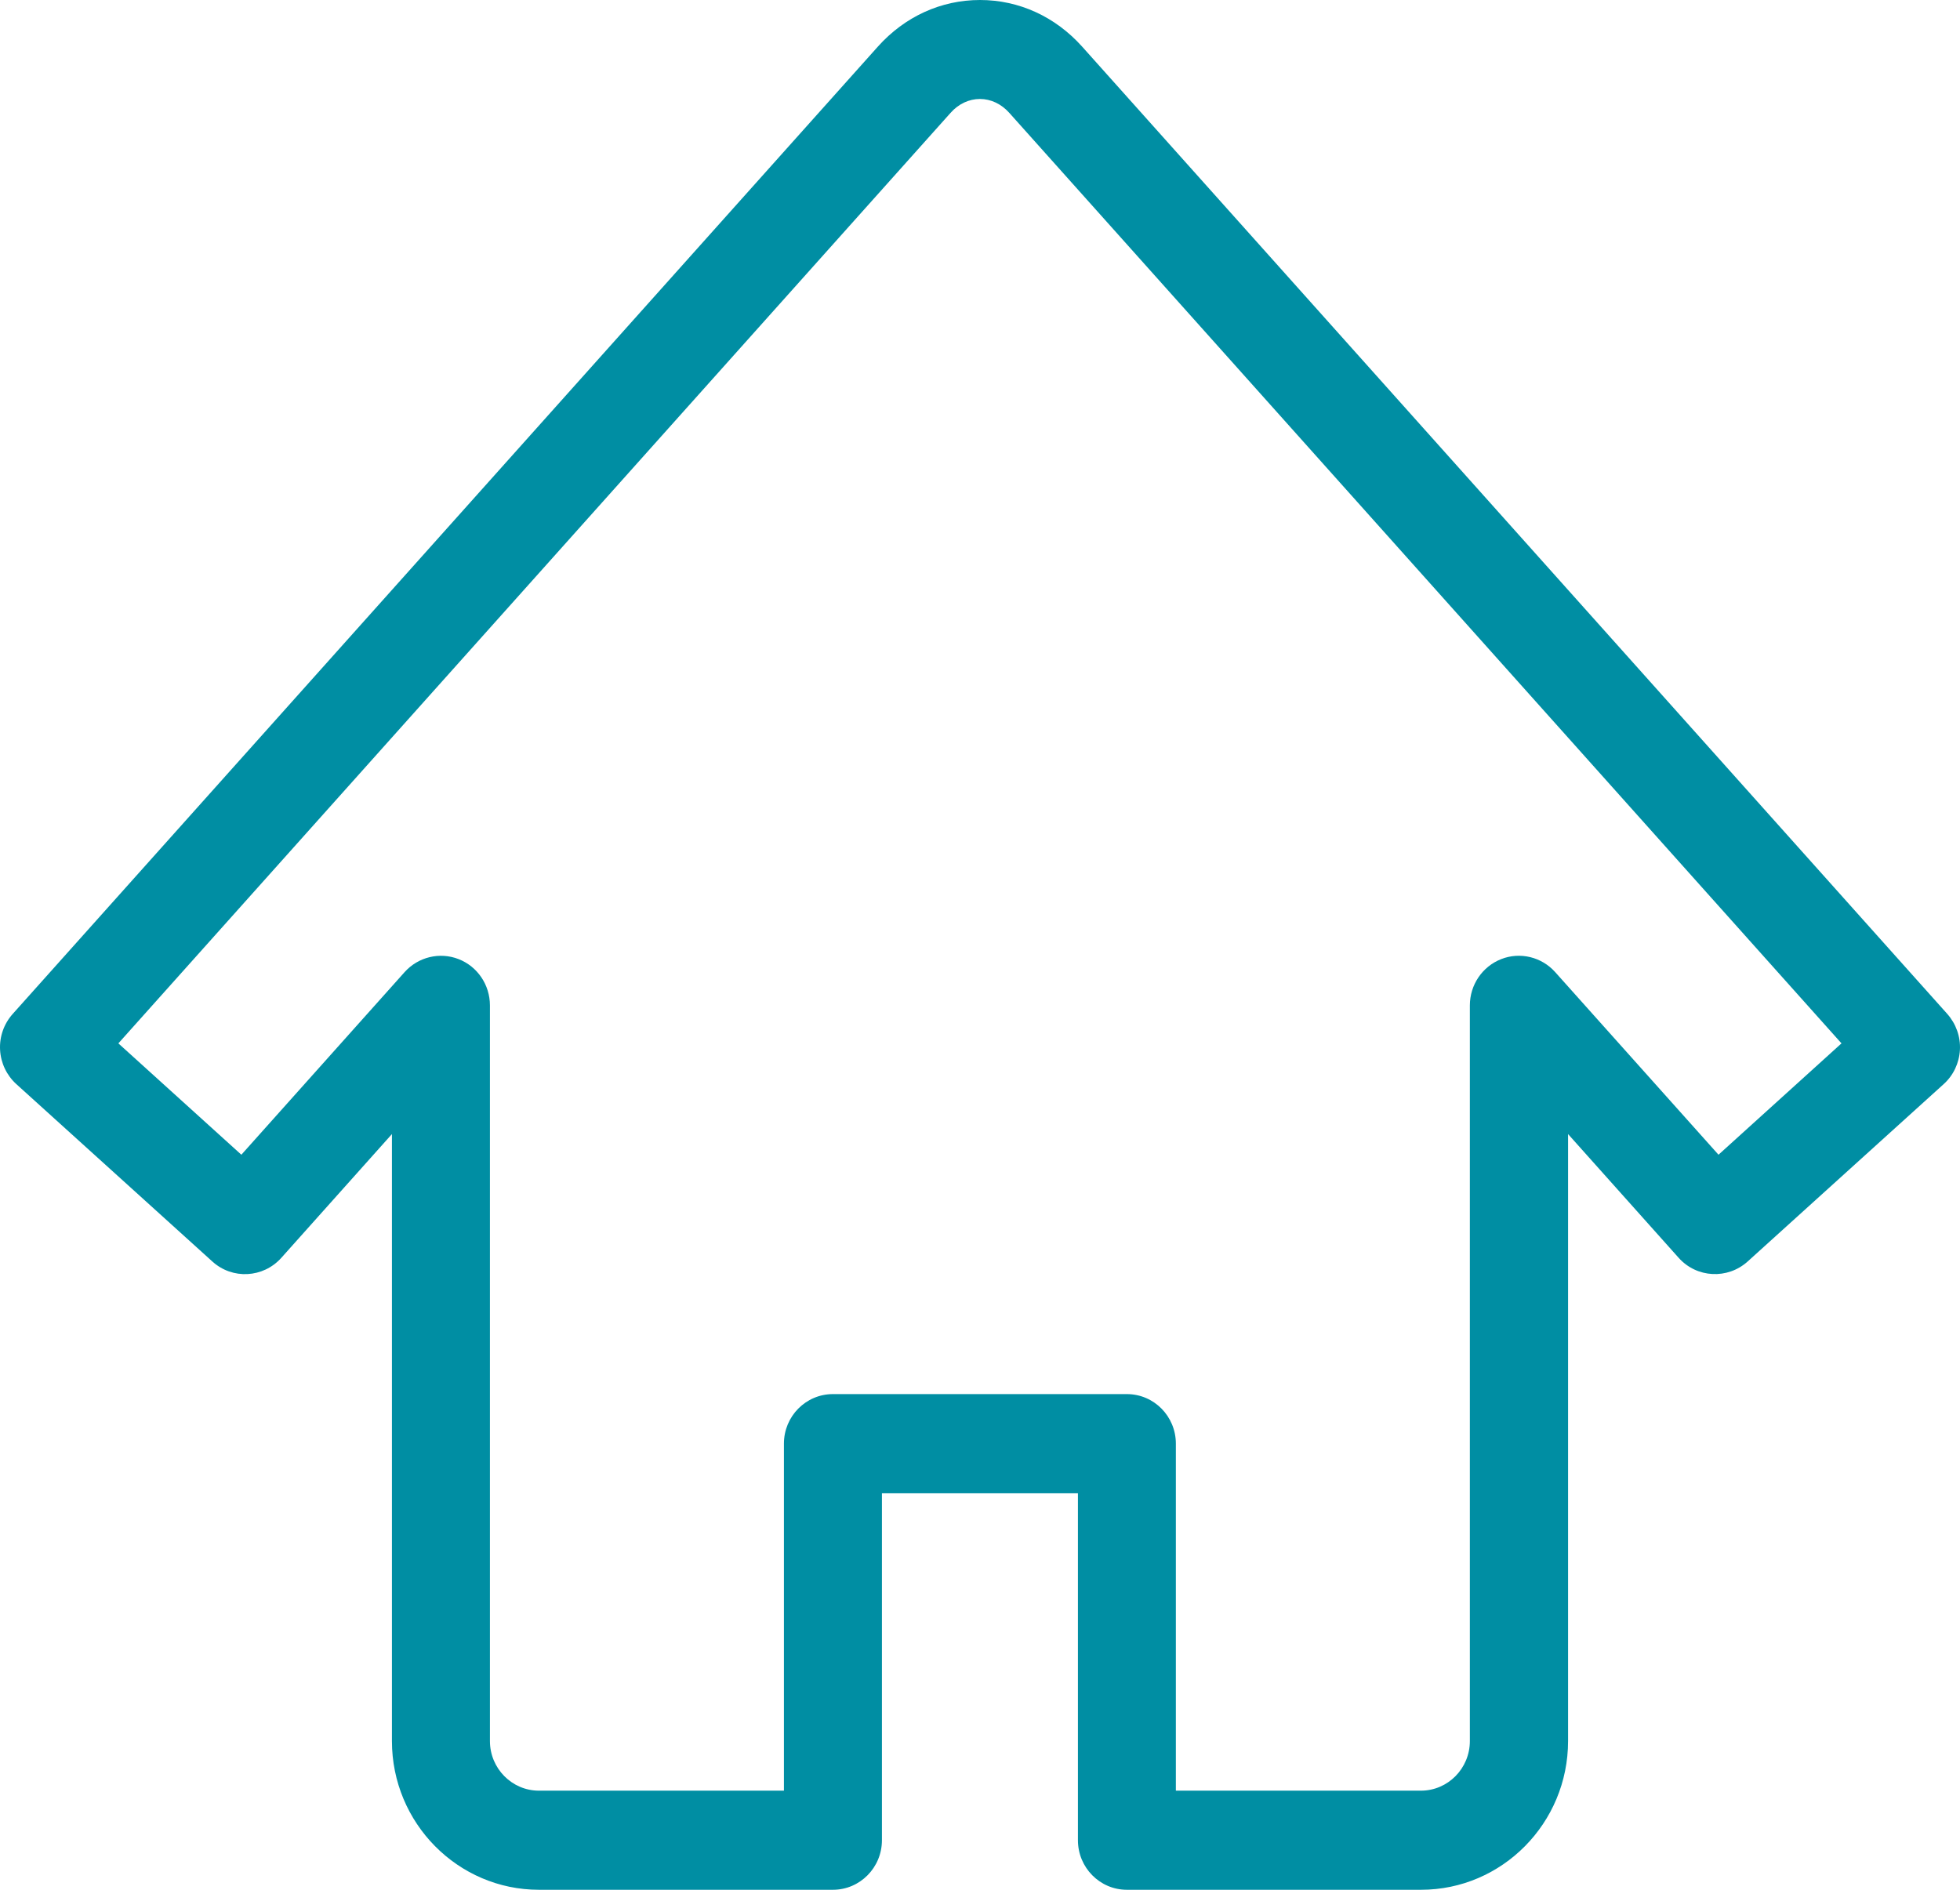 <?xml version="1.0" encoding="UTF-8"?>
<svg width="28px" height="27px" viewBox="0 0 28 27" version="1.1" xmlns="http://www.w3.org/2000/svg" xmlns:xlink="http://www.w3.org/1999/xlink">
    <!-- Generator: Sketch 47.1 (45422) - http://www.bohemiancoding.com/sketch -->
    <title>Shape</title>
    <desc>Created with Sketch.</desc>
    <defs></defs>
    <g id="Menu-&amp;-New-RC-Activation" stroke="none" stroke-width="1" fill="none" fill-rule="evenodd">
        <g id="Collapsed-Menu---LA" transform="translate(-22, -109)" fill="#008EA3">
            <g id="Group-7" transform="translate(22, 109)">
                <path d="M20.298,27 L16.098,27 C15.712,27 15.399,26.683 15.399,26.292 L15.399,21.335 L12.599,21.335 L12.599,26.292 C12.599,26.683 12.285,27 11.899,27 L7.699,27 C6.541,27 5.599,26.047 5.599,24.875 L5.599,16.203 L4.019,17.971 C3.76,18.26 3.32,18.284 3.033,18.023 L0.233,15.489 C0.095,15.363 0.011,15.188 0.001,14.999 C-0.009,14.811 0.056,14.627 0.182,14.486 L12.541,0.666 C12.925,0.237 13.443,0 14,0 C14.557,0 15.074,0.237 15.459,0.666 L27.818,14.486 C27.943,14.627 28.009,14.811 27.999,14.999 C27.989,15.188 27.905,15.365 27.767,15.489 L24.967,18.023 C24.68,18.282 24.239,18.26 23.981,17.971 L22.401,16.203 L22.401,24.875 C22.401,26.047 21.459,27 20.301,27 L20.298,27 Z M16.798,25.584 L20.298,25.584 C20.685,25.584 20.998,25.266 20.998,24.875 L20.998,14.365 C20.998,14.071 21.176,13.809 21.446,13.703 C21.716,13.597 22.023,13.672 22.217,13.889 L24.55,16.498 L26.307,14.907 L14.419,1.613 C14.304,1.484 14.154,1.414 13.999,1.414 C13.843,1.414 13.693,1.484 13.579,1.613 L1.691,14.907 L3.448,16.498 L5.78,13.889 C5.974,13.672 6.281,13.598 6.551,13.703 C6.821,13.808 6.999,14.071 6.999,14.365 L6.999,24.875 C6.999,25.266 7.313,25.584 7.699,25.584 L11.199,25.584 L11.199,20.626 C11.199,20.235 11.512,19.918 11.899,19.918 L16.098,19.918 C16.485,19.918 16.798,20.235 16.798,20.626 L16.798,25.584 L16.798,25.584 Z" id="Shape"></path>
            </g>
        </g>
    </g>
</svg>